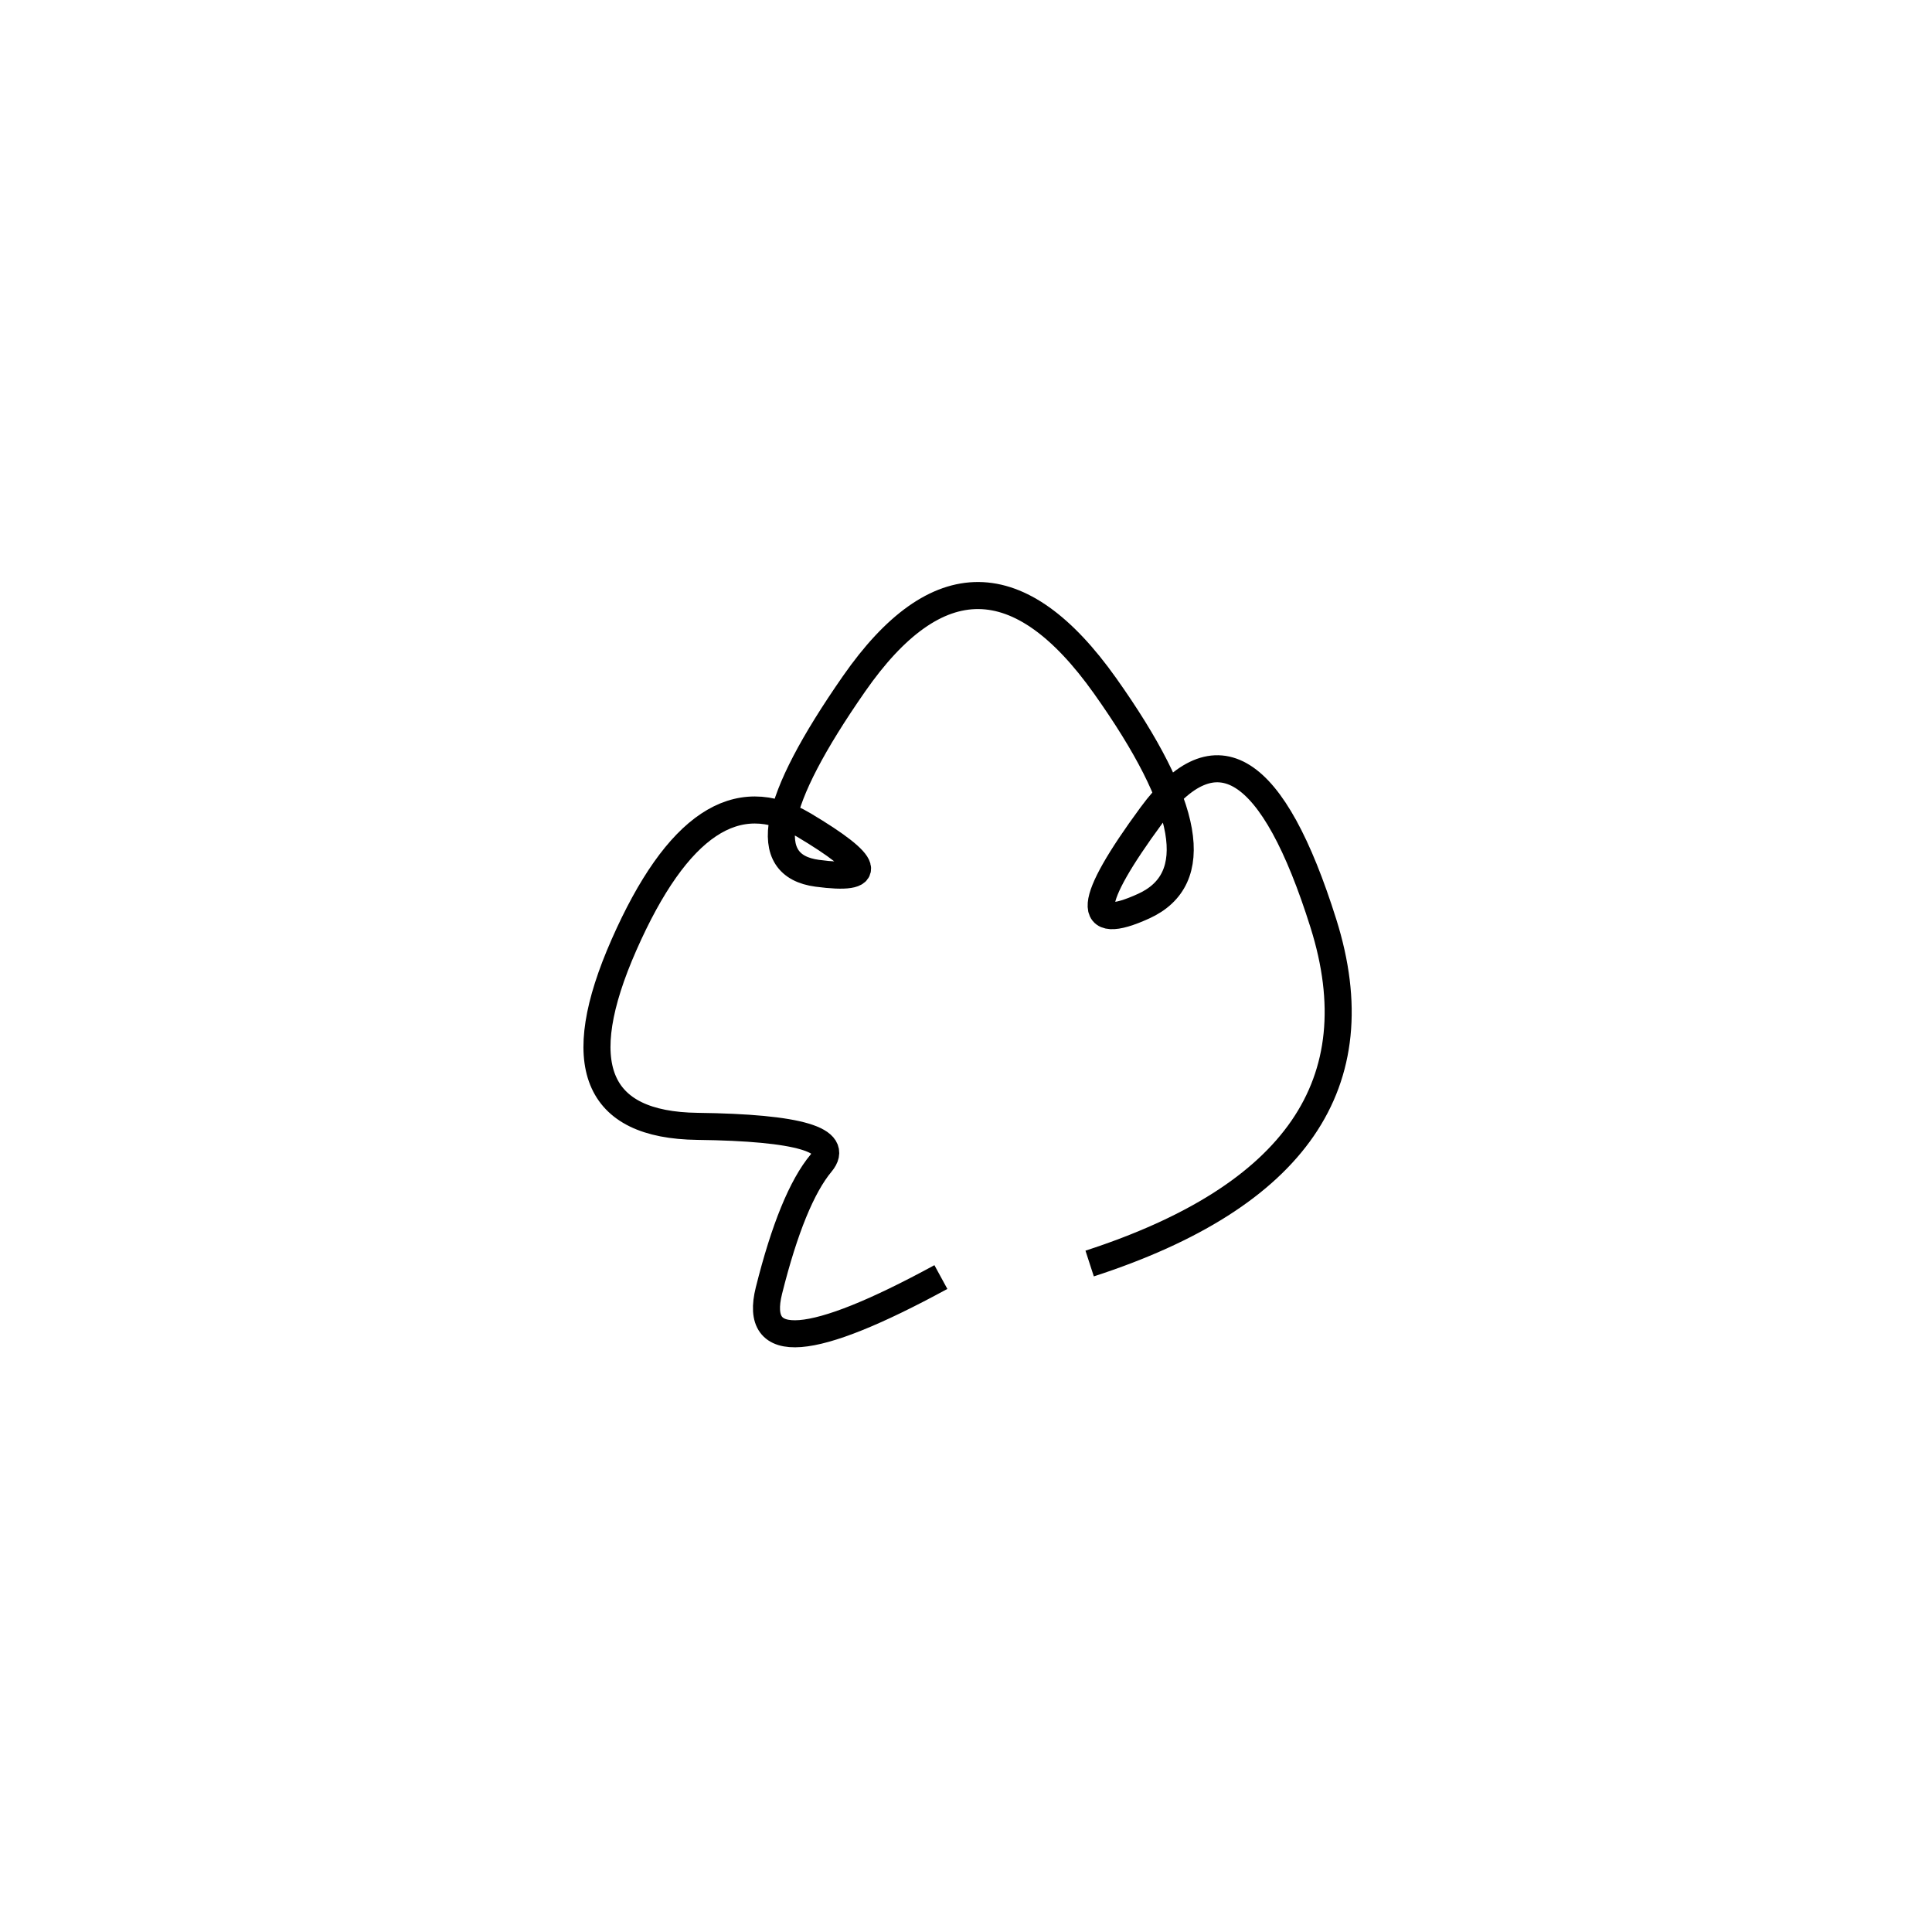 <svg xmlns="http://www.w3.org/2000/svg" viewBox="-2 -13 500 500"><rect x="-250" y="-250" width="1000" height="1000" fill="#fff"></rect><path d="M280 314 Q360 288 340.5 226 Q321 164 296 198 Q271 232 294 221.5 Q317 211 284 164.5 Q251 118 219 164 Q187 210 209.5 213 Q232 216 206 200.5 Q180 185 159.5 231.5 Q139 278 178.5 278.5 Q218 279 210.5 288 Q203 297 197 321 Q191 345 241.5 317.5" style="stroke:hsl(186, 90%, 49%); stroke-width:7px; fill: none;"></path></svg>